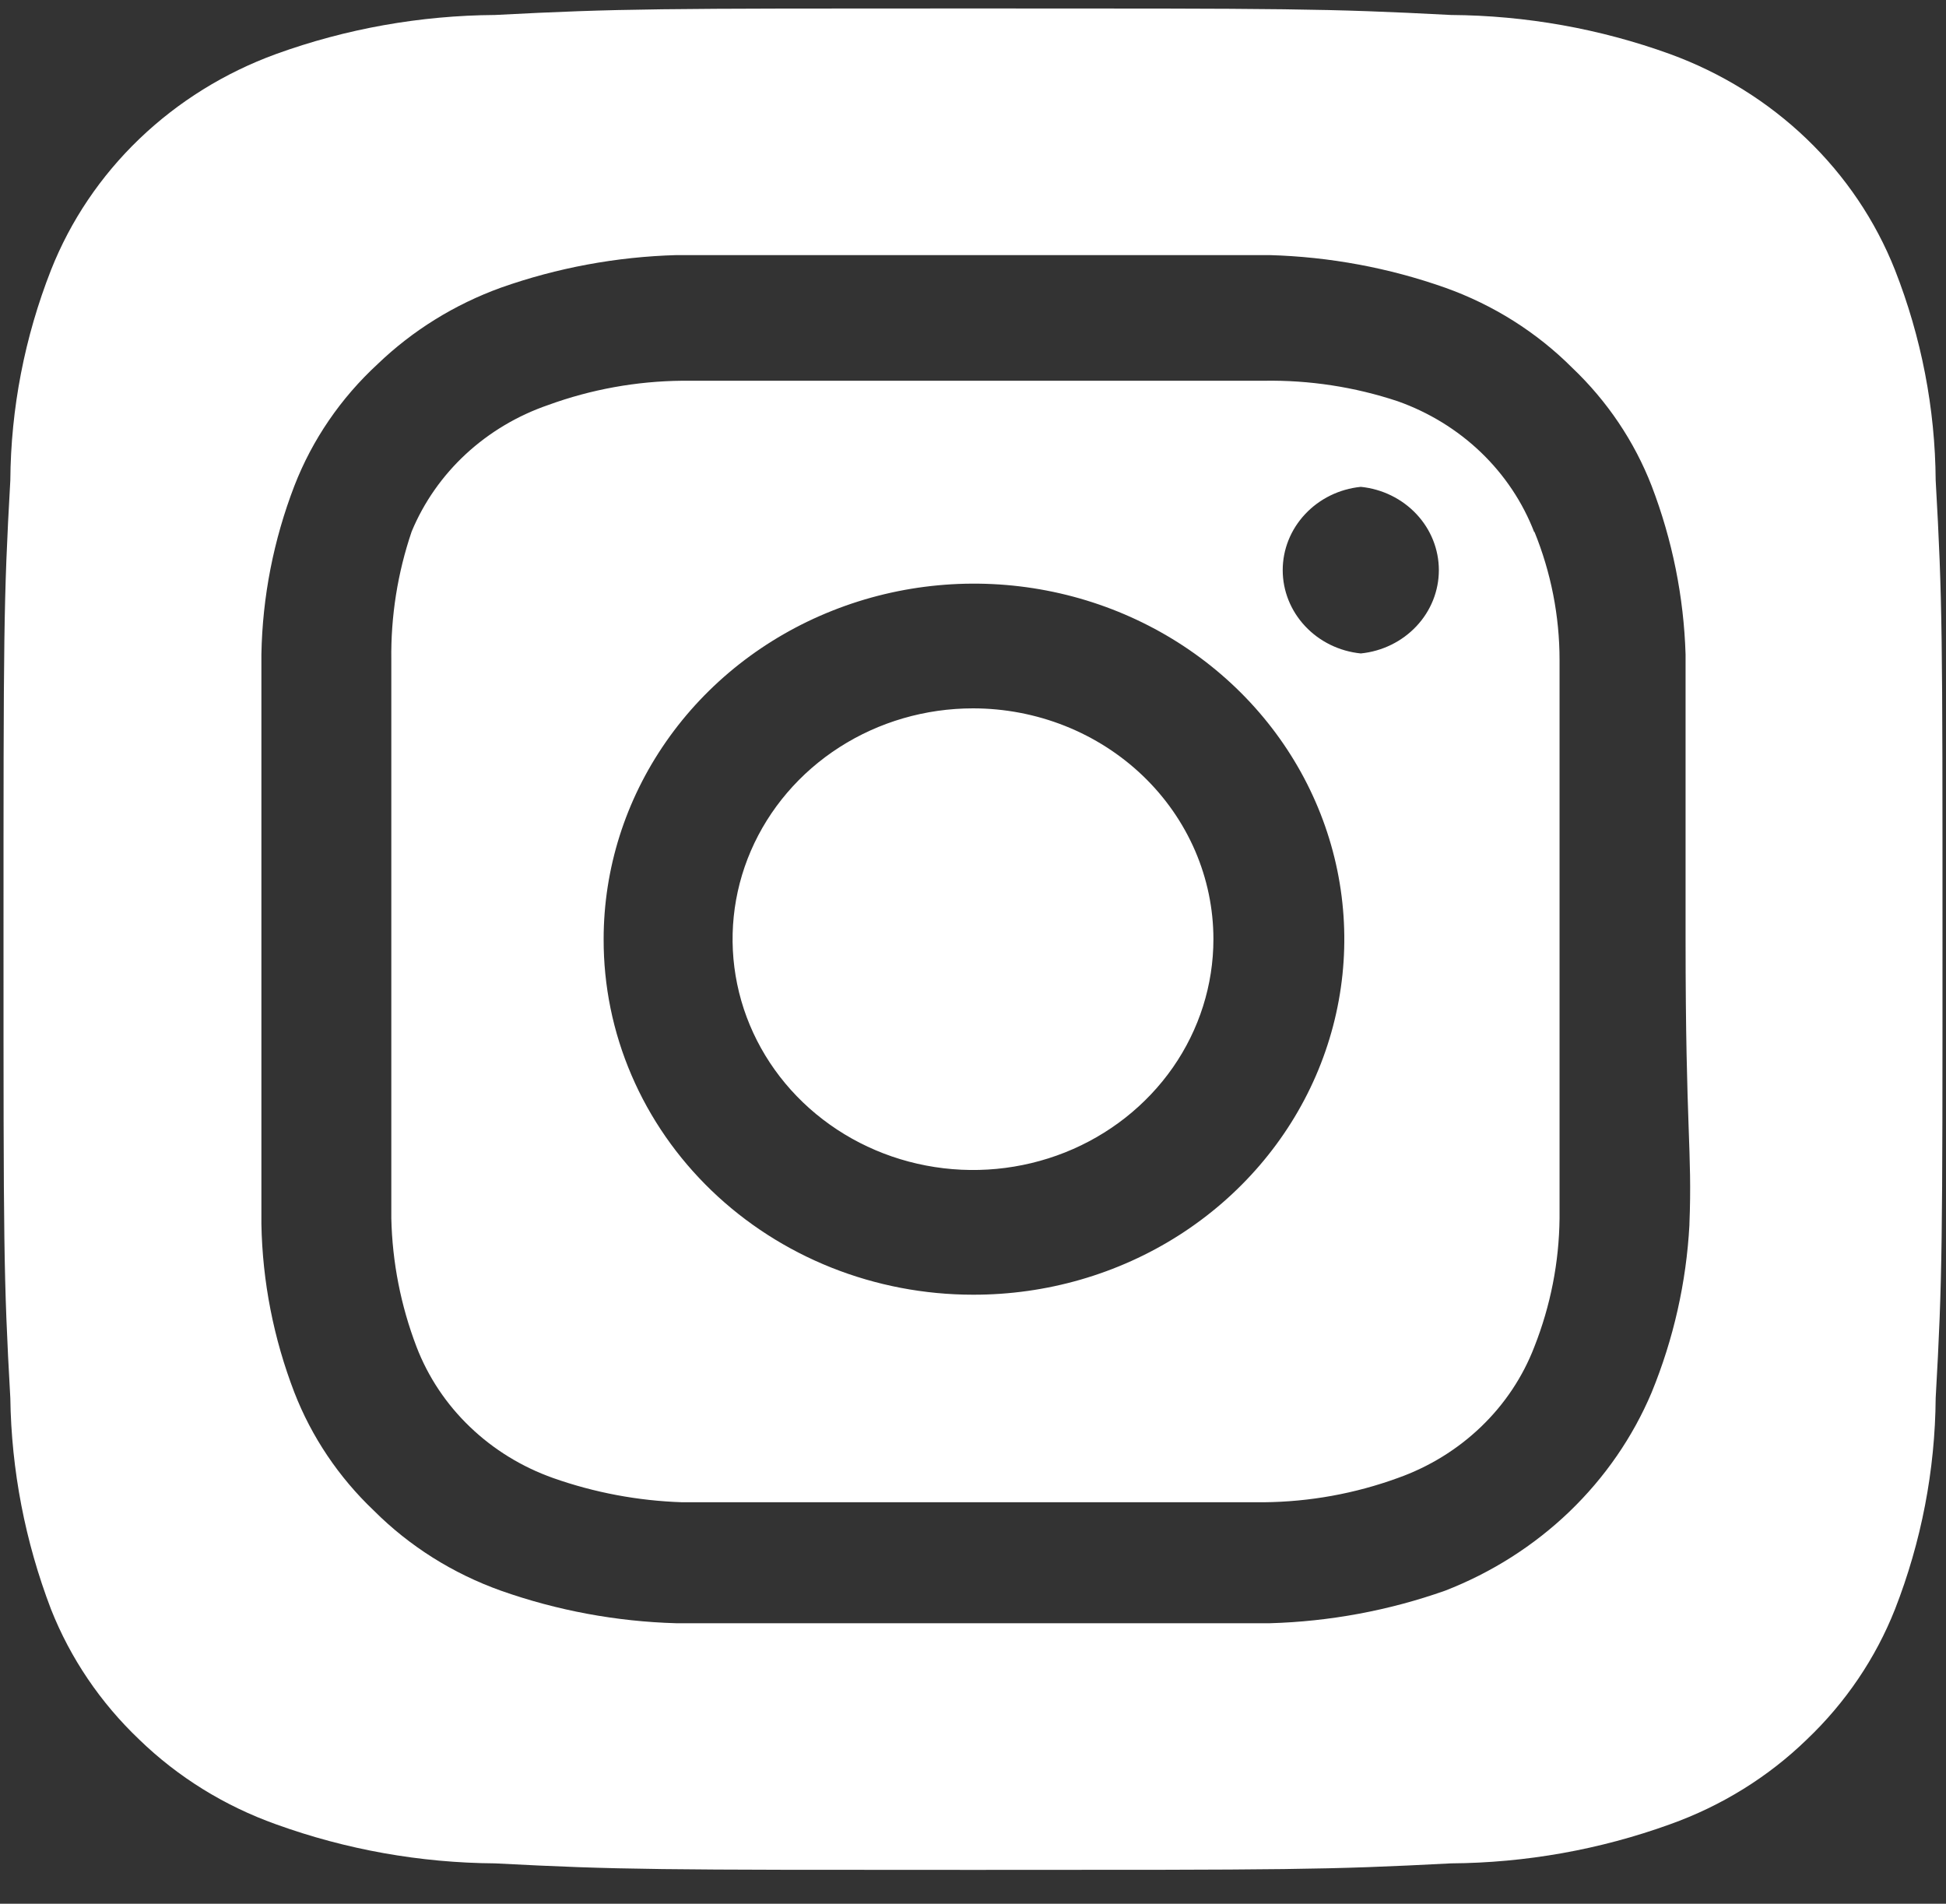 <svg width="46" height="45" viewBox="0 0 46 45" fill="none" xmlns="http://www.w3.org/2000/svg">
<rect x="0" y="0" width="46" height="45" fill="#333333" stroke="none"/>
<path d="M23 16.744C21.876 16.744 20.777 17.064 19.843 17.663C18.908 18.263 18.18 19.115 17.749 20.112C17.319 21.109 17.207 22.206 17.426 23.264C17.645 24.323 18.186 25.295 18.981 26.058C19.776 26.821 20.789 27.341 21.891 27.551C22.994 27.762 24.136 27.654 25.175 27.241C26.213 26.828 27.101 26.128 27.726 25.231C28.35 24.334 28.683 23.279 28.683 22.2C28.683 21.483 28.536 20.774 28.251 20.112C27.965 19.45 27.547 18.849 27.019 18.342C26.491 17.835 25.864 17.433 25.175 17.159C24.485 16.885 23.746 16.744 23 16.744V16.744ZM45.756 11.354C45.744 9.655 45.418 7.972 44.794 6.382C44.334 5.219 43.622 4.162 42.706 3.283C41.789 2.403 40.689 1.72 39.477 1.278C37.821 0.678 36.068 0.366 34.298 0.354C31.342 0.2 30.471 0.2 23 0.2C15.529 0.2 14.658 0.2 11.702 0.354C9.932 0.366 8.179 0.678 6.523 1.278C5.311 1.72 4.211 2.403 3.294 3.283C2.378 4.162 1.666 5.219 1.206 6.382C0.582 7.972 0.256 9.655 0.244 11.354C0.083 14.192 0.083 15.028 0.083 22.2C0.083 29.372 0.083 30.208 0.244 33.046C0.268 34.751 0.594 36.439 1.206 38.04C1.664 39.198 2.375 40.248 3.292 41.12C4.204 42.005 5.307 42.688 6.523 43.122C8.179 43.721 9.932 44.034 11.702 44.046C14.658 44.2 15.529 44.2 23 44.2C30.471 44.2 31.342 44.2 34.298 44.046C36.068 44.034 37.821 43.721 39.477 43.122C40.693 42.688 41.796 42.005 42.708 41.12C43.625 40.248 44.336 39.198 44.794 38.04C45.418 36.443 45.743 34.752 45.756 33.046C45.917 30.208 45.917 29.372 45.917 22.2C45.917 15.028 45.917 14.192 45.756 11.354V11.354ZM39.935 28.954C39.862 30.312 39.56 31.649 39.042 32.914C38.597 33.969 37.935 34.928 37.097 35.733C36.258 36.538 35.26 37.173 34.16 37.6C32.83 38.07 31.429 38.33 30.012 38.37C28.202 38.37 27.721 38.37 23 38.37C18.279 38.37 17.798 38.37 15.988 38.37C14.571 38.33 13.17 38.07 11.84 37.6C10.703 37.194 9.677 36.548 8.838 35.708C8.007 34.919 7.366 33.965 6.958 32.914C6.467 31.638 6.203 30.292 6.179 28.932C6.179 27.194 6.179 26.732 6.179 22.2C6.179 17.668 6.179 17.206 6.179 15.468C6.203 14.108 6.467 12.762 6.958 11.486C7.381 10.395 8.054 9.41 8.929 8.604C9.755 7.811 10.747 7.196 11.84 6.8C13.17 6.33 14.571 6.07 15.988 6.03V6.03C17.798 6.03 18.279 6.03 23 6.03C27.721 6.03 28.202 6.03 30.012 6.03C31.429 6.07 32.83 6.33 34.16 6.8C35.297 7.205 36.323 7.852 37.163 8.692C37.993 9.481 38.634 10.435 39.042 11.486C39.531 12.763 39.802 14.108 39.844 15.468C39.844 17.206 39.844 17.668 39.844 22.2C39.844 26.732 40.004 27.194 39.935 28.932V28.954ZM36.269 12.586C35.996 11.875 35.566 11.23 35.008 10.694C34.45 10.159 33.778 9.746 33.038 9.484C32.021 9.146 30.951 8.982 29.875 9C28.087 9 27.583 9 23 9C18.417 9 17.913 9 16.125 9C15.044 9.01 13.973 9.204 12.963 9.572C12.234 9.822 11.569 10.218 11.011 10.734C10.454 11.25 10.018 11.874 9.731 12.564C9.398 13.544 9.236 14.569 9.25 15.6C9.25 17.316 9.25 17.8 9.25 22.2C9.25 26.6 9.25 27.084 9.25 28.8C9.273 29.837 9.474 30.862 9.846 31.836C10.119 32.547 10.549 33.192 11.107 33.727C11.665 34.263 12.337 34.676 13.077 34.938C14.055 35.283 15.084 35.476 16.125 35.51V35.51C17.913 35.51 18.417 35.51 23 35.51C27.583 35.51 28.087 35.51 29.875 35.51C30.956 35.5 32.027 35.306 33.038 34.938C33.778 34.676 34.45 34.263 35.008 33.727C35.566 33.192 35.996 32.547 36.269 31.836C36.652 30.866 36.854 29.838 36.865 28.8C36.865 27.084 36.865 26.6 36.865 22.2C36.865 17.8 36.865 17.316 36.865 15.6C36.865 14.561 36.663 13.531 36.269 12.564V12.586ZM23 30.604C21.852 30.604 20.714 30.386 19.653 29.964C18.593 29.541 17.629 28.922 16.818 28.141C16.007 27.36 15.364 26.434 14.927 25.414C14.489 24.395 14.266 23.302 14.269 22.2V22.2C14.269 20.537 14.783 18.911 15.746 17.529C16.709 16.146 18.077 15.069 19.678 14.434C21.279 13.798 23.041 13.633 24.739 13.959C26.438 14.285 27.998 15.088 29.221 16.265C30.445 17.443 31.276 18.942 31.612 20.574C31.947 22.206 31.77 23.896 31.104 25.431C30.438 26.966 29.312 28.277 27.87 29.198C26.427 30.119 24.732 30.608 23 30.604V30.604ZM32.167 15.446C31.66 15.395 31.191 15.165 30.851 14.801C30.51 14.438 30.321 13.966 30.321 13.477C30.321 12.988 30.51 12.516 30.851 12.153C31.191 11.789 31.66 11.559 32.167 11.508V11.508C32.673 11.559 33.142 11.789 33.483 12.153C33.824 12.516 34.012 12.988 34.012 13.477C34.012 13.966 33.824 14.438 33.483 14.801C33.142 15.165 32.673 15.395 32.167 15.446Z" fill="white"/>
</svg>
